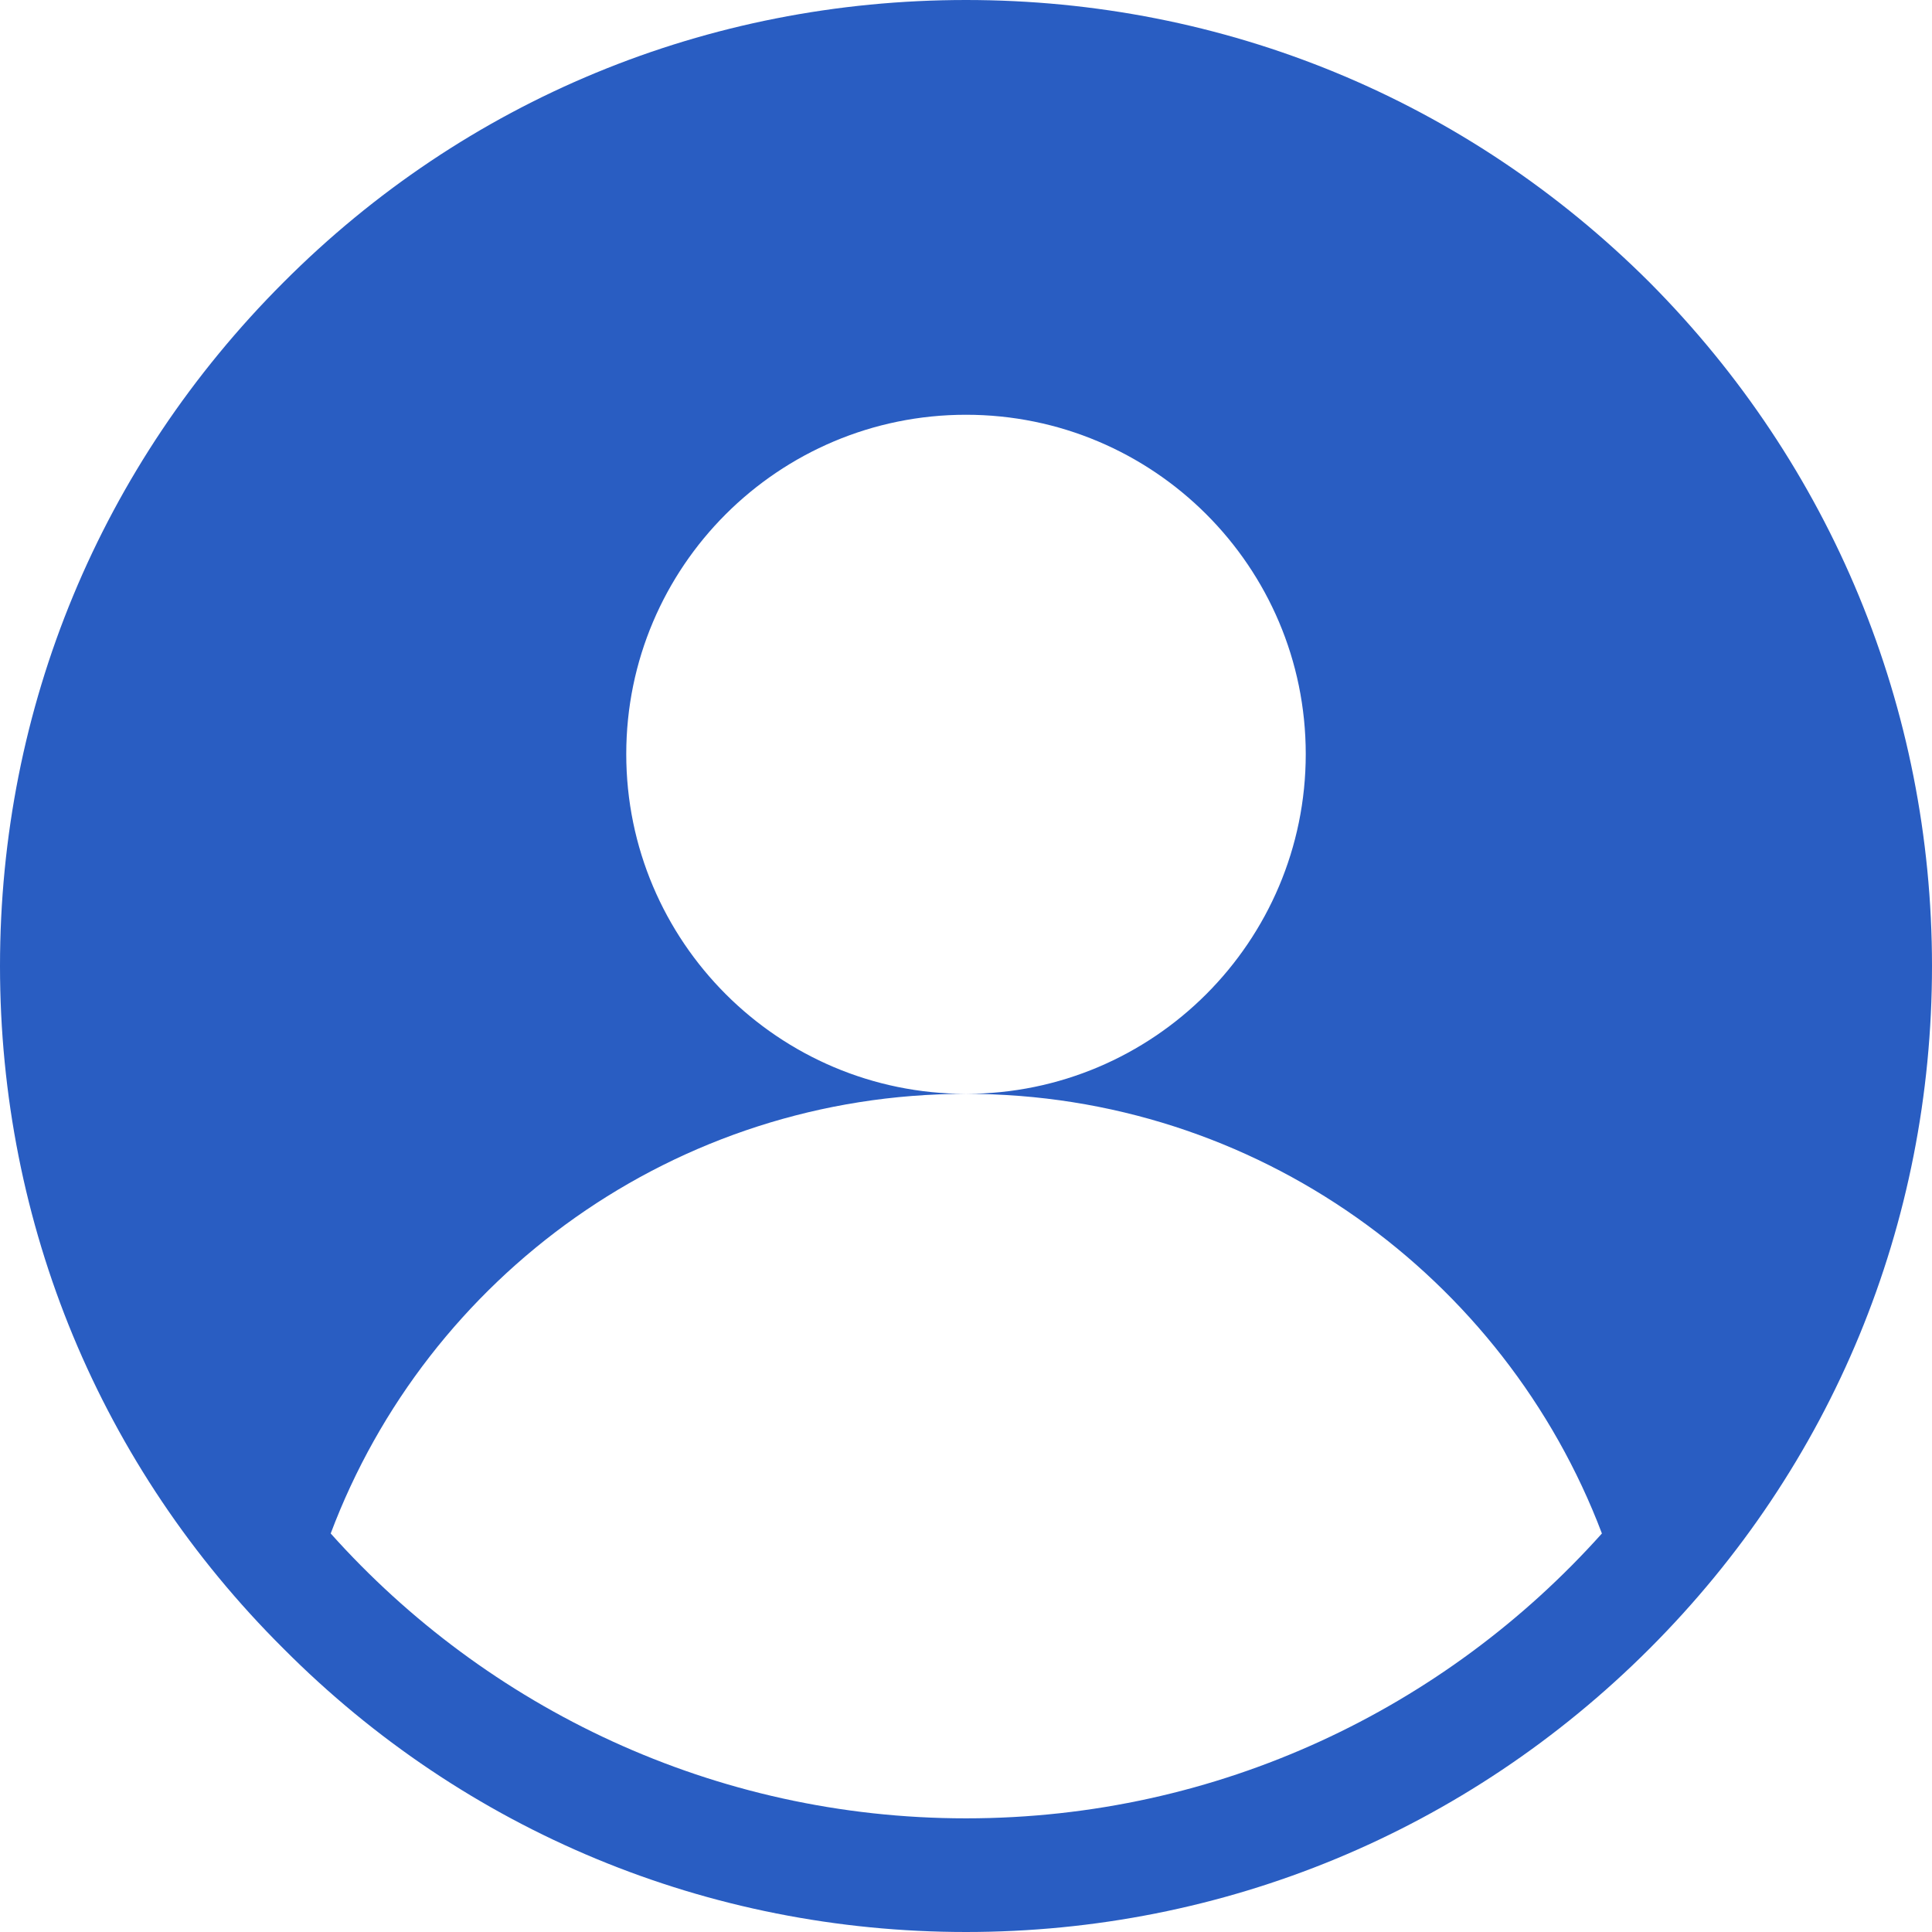 <?xml version="1.0" encoding="UTF-8"?>
<svg id="user_cabinet_icon" data-name="user cabinet icon" xmlns="http://www.w3.org/2000/svg" viewBox="0 0 94 94">
  <defs>
    <style>
      .cls-1 {
        fill: #295dc2;
      }
    </style>
  </defs>
  <path class="cls-1" d="m80.26,13.74C71.36,4.86,59.58,0,47,0S22.64,4.86,13.79,13.74C4.89,22.64,0,34.42,0,47s4.89,24.36,13.79,33.21c8.85,8.9,20.68,13.79,33.21,13.79s24.36-4.89,33.26-13.79,13.74-20.68,13.74-33.21-4.89-24.36-13.74-33.26Zm-33.26,74.73c-12.25,0-23.31-5.36-30.91-13.86,4.7-12.5,16.77-21.39,30.91-21.39-9.12,0-16.53-7.41-16.53-16.53s7.41-16.51,16.53-16.51,16.53,7.39,16.53,16.51-7.41,16.53-16.53,16.53c14.13,0,26.21,8.9,30.94,21.39-7.6,8.49-18.64,13.86-30.94,13.86Z"/>
</svg>